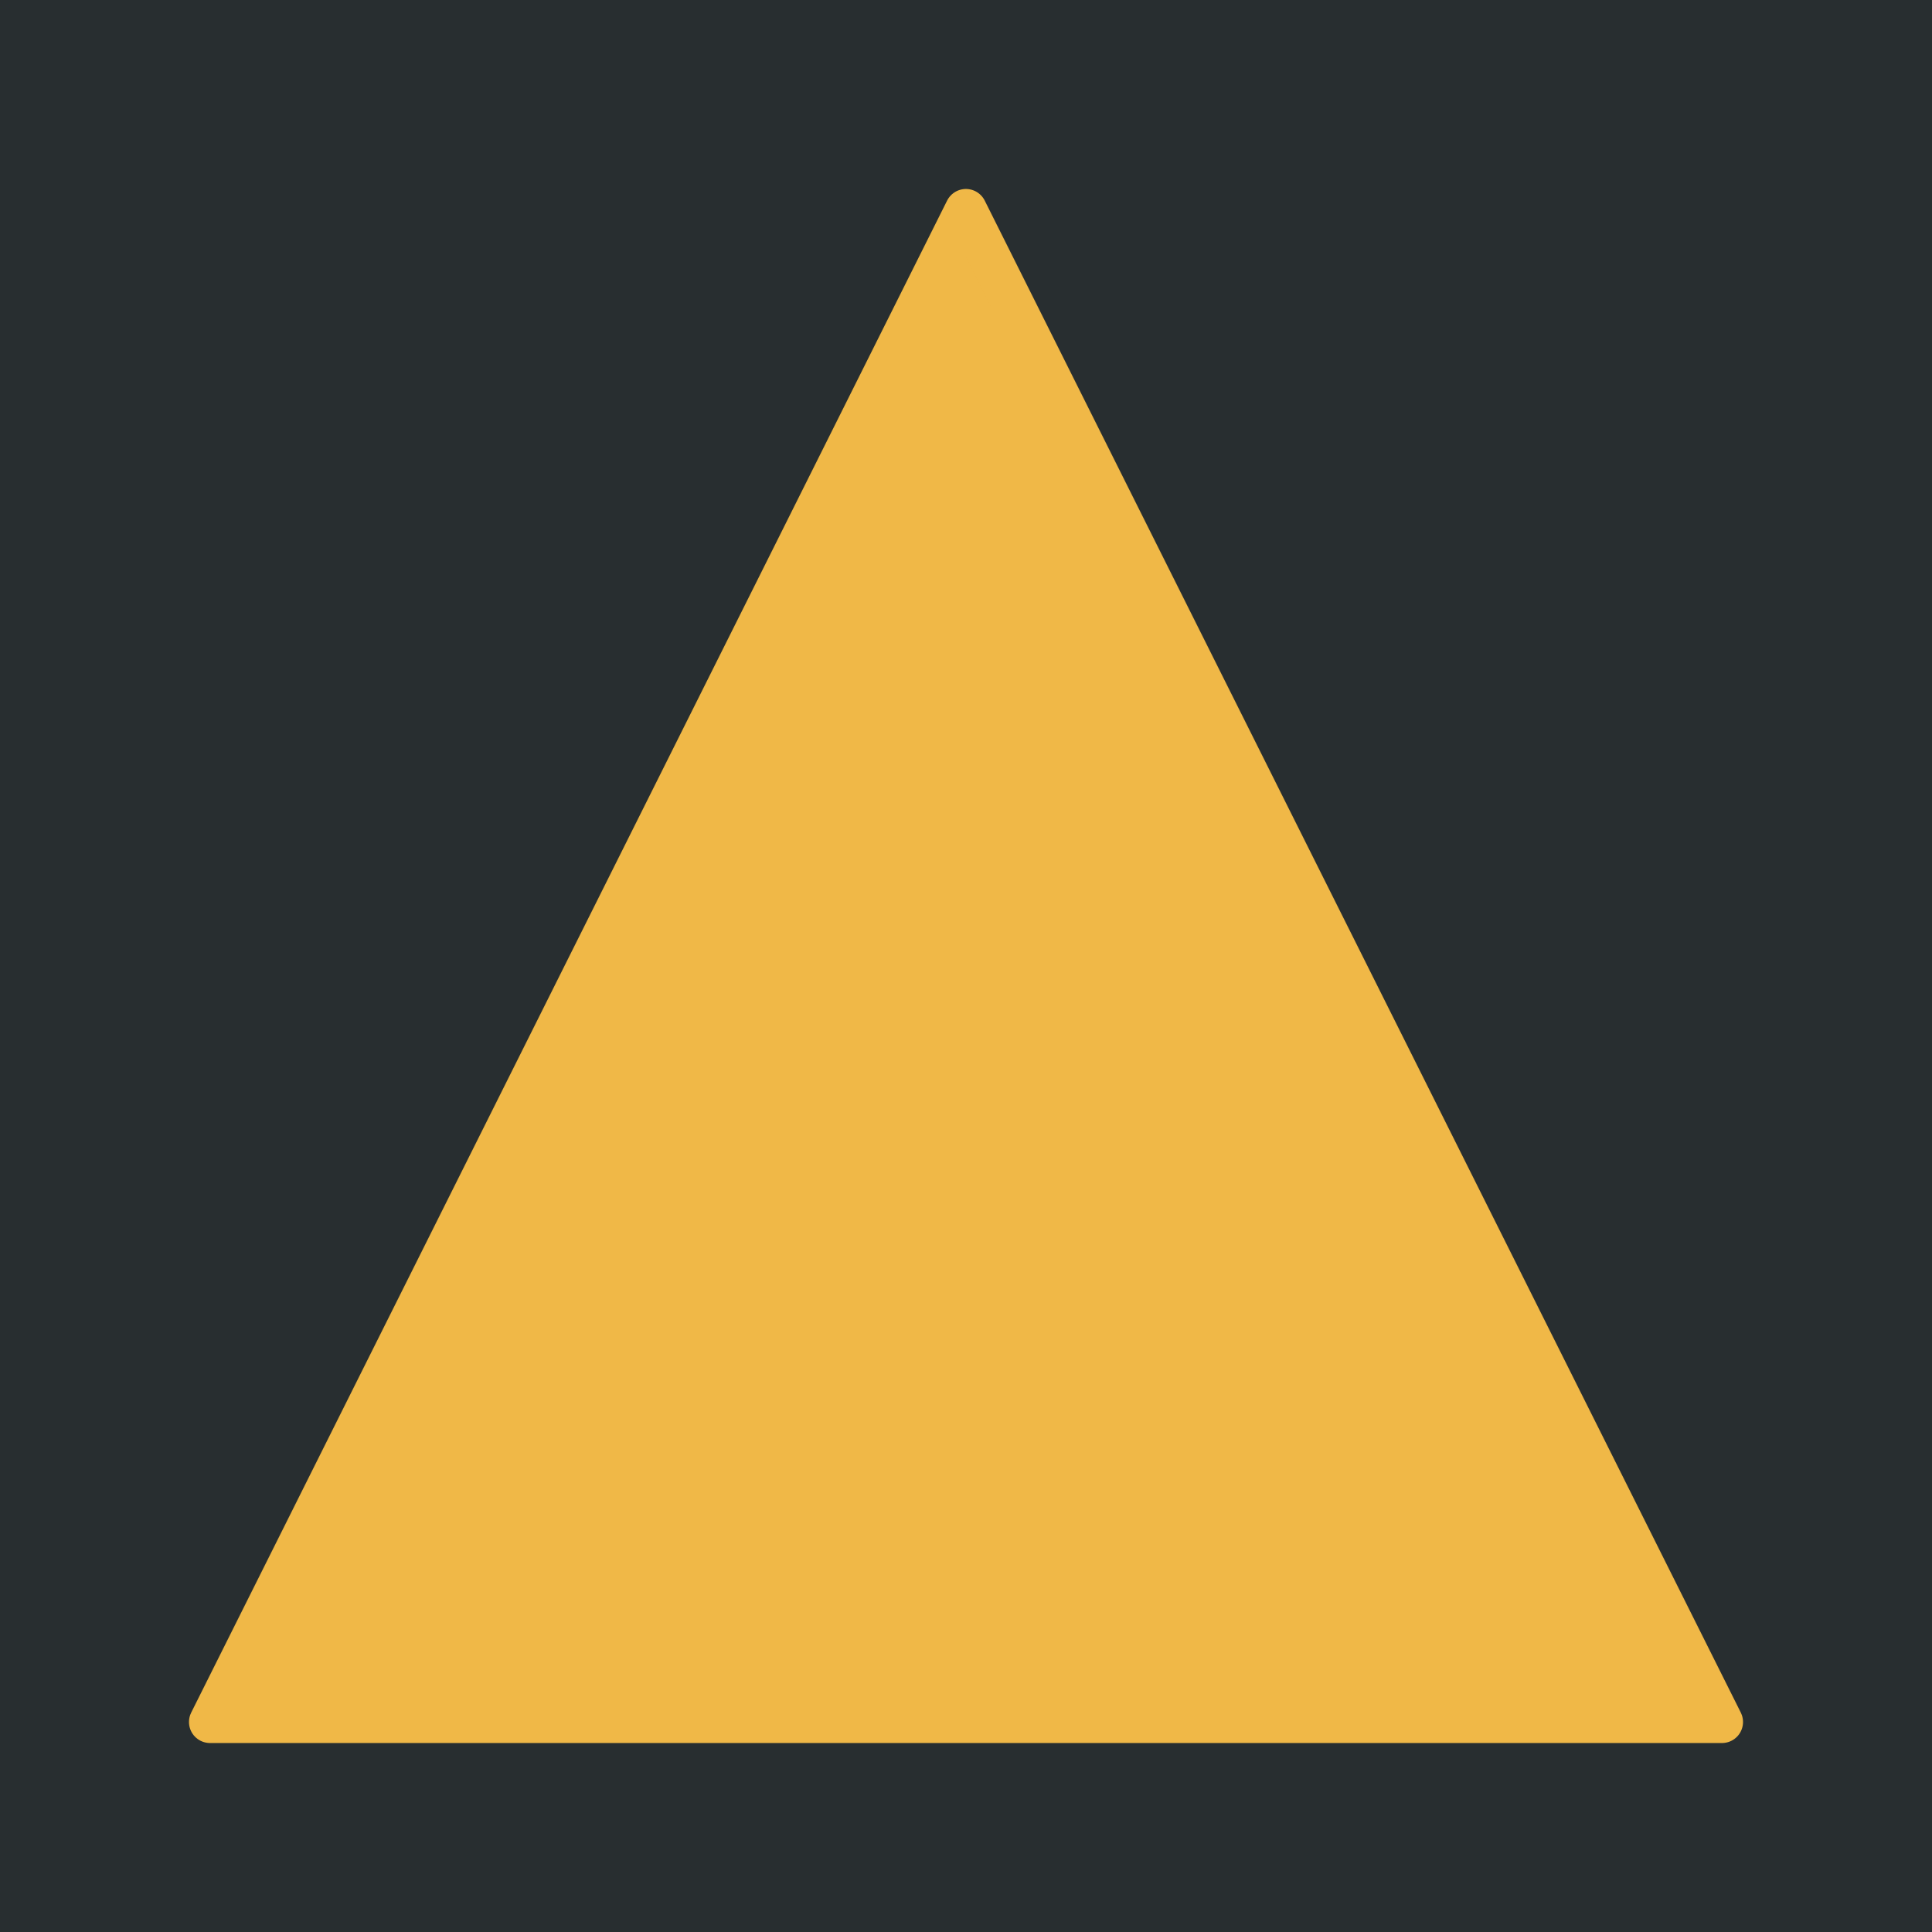 <?xml version="1.0" encoding="UTF-8" standalone="no"?>
<!-- Created with Inkscape (http://www.inkscape.org/) -->

<svg
   width="46"
   height="46"
   viewBox="0 0 12.171 12.171"
   version="1.1"
   id="svg2737"
   inkscape:version="1.1 (c68e22c387, 2021-05-23)"
   sodipodi:docname="SNESOverlayMinimalUp.svg"
   xmlns:inkscape="http://www.inkscape.org/namespaces/inkscape"
   xmlns:sodipodi="http://sodipodi.sourceforge.net/DTD/sodipodi-0.dtd"
   xmlns="http://www.w3.org/2000/svg"
   xmlns:svg="http://www.w3.org/2000/svg">
  <sodipodi:namedview
     id="namedview2739"
     pagecolor="#ffffff"
     bordercolor="#666666"
     borderopacity="1.0"
     inkscape:pageshadow="2"
     inkscape:pageopacity="0"
     inkscape:pagecheckerboard="0"
     inkscape:document-units="px"
     showgrid="false"
     units="px"
     showguides="true"
     inkscape:guide-bbox="true"
     inkscape:zoom="8"
     inkscape:cx="44.4375"
     inkscape:cy="36.3125"
     inkscape:window-width="3440"
     inkscape:window-height="1351"
     inkscape:window-x="2391"
     inkscape:window-y="-9"
     inkscape:window-maximized="1"
     inkscape:current-layer="layer1">
    <sodipodi:guide
       position="6.085,6.846"
       orientation="-1,0"
       id="guide2798"
       inkscape:label=""
       inkscape:locked="false"
       inkscape:color="rgb(0,0,255)" />
    <sodipodi:guide
       position="10.674,10.848"
       orientation="0,1"
       id="guide2800"
       inkscape:label=""
       inkscape:locked="false"
       inkscape:color="rgb(0,0,255)" />
    <sodipodi:guide
       position="12.227,1.323"
       orientation="0,1"
       id="guide2802"
       inkscape:label=""
       inkscape:locked="false"
       inkscape:color="rgb(0,0,255)" />
    <sodipodi:guide
       position="1.323,5.342"
       orientation="-1,0"
       id="guide2811"
       inkscape:label=""
       inkscape:locked="false"
       inkscape:color="rgb(0,0,255)" />
    <sodipodi:guide
       position="10.848,3.469"
       orientation="-1,0"
       id="guide2813"
       inkscape:label=""
       inkscape:locked="false"
       inkscape:color="rgb(0,0,255)" />
  </sodipodi:namedview>
  <defs
     id="defs2734">
    <linearGradient
       id="linearGradient5861"
       inkscape:swatch="solid">
      <stop
         style="stop-color:#282e30;stop-opacity:1;"
         offset="0"
         id="stop5859" />
    </linearGradient>
    <inkscape:path-effect
       effect="powerstroke"
       id="path-effect2850"
       is_visible="true"
       lpeversion="1"
       offset_points="0,4.992"
       not_jump="false"
       sort_points="true"
       interpolator_type="CubicBezierJohan"
       interpolator_beta="0.2"
       start_linecap_type="zerowidth"
       linejoin_type="extrp_arc"
       miter_limit="4"
       scale_width="1"
       end_linecap_type="zerowidth" />
  </defs>
  <g
     inkscape:label="Layer 1"
     inkscape:groupmode="layer"
     id="layer1">
    <rect
       style="fill:#282e30;fill-opacity:1;stroke-width:0.07;stroke-dasharray:0.07, 0.14;stroke-opacity:0.5"
       id="rect2969"
       width="12.171"
       height="12.171"
       x="0"
       y="2.220446e-16" />
    <path
       style="fill:#f0b847;stroke:#f0b847;stroke-width:0.265;stroke-linecap:butt;stroke-linejoin:round;stroke-opacity:1;stroke-miterlimit:25;stroke-dasharray:none;stroke-dashoffset:0;fill-opacity:1"
       d="M 1.323,10.848 6.085,1.323 10.848,10.848 Z"
       id="path2854" />
  </g>
</svg>
